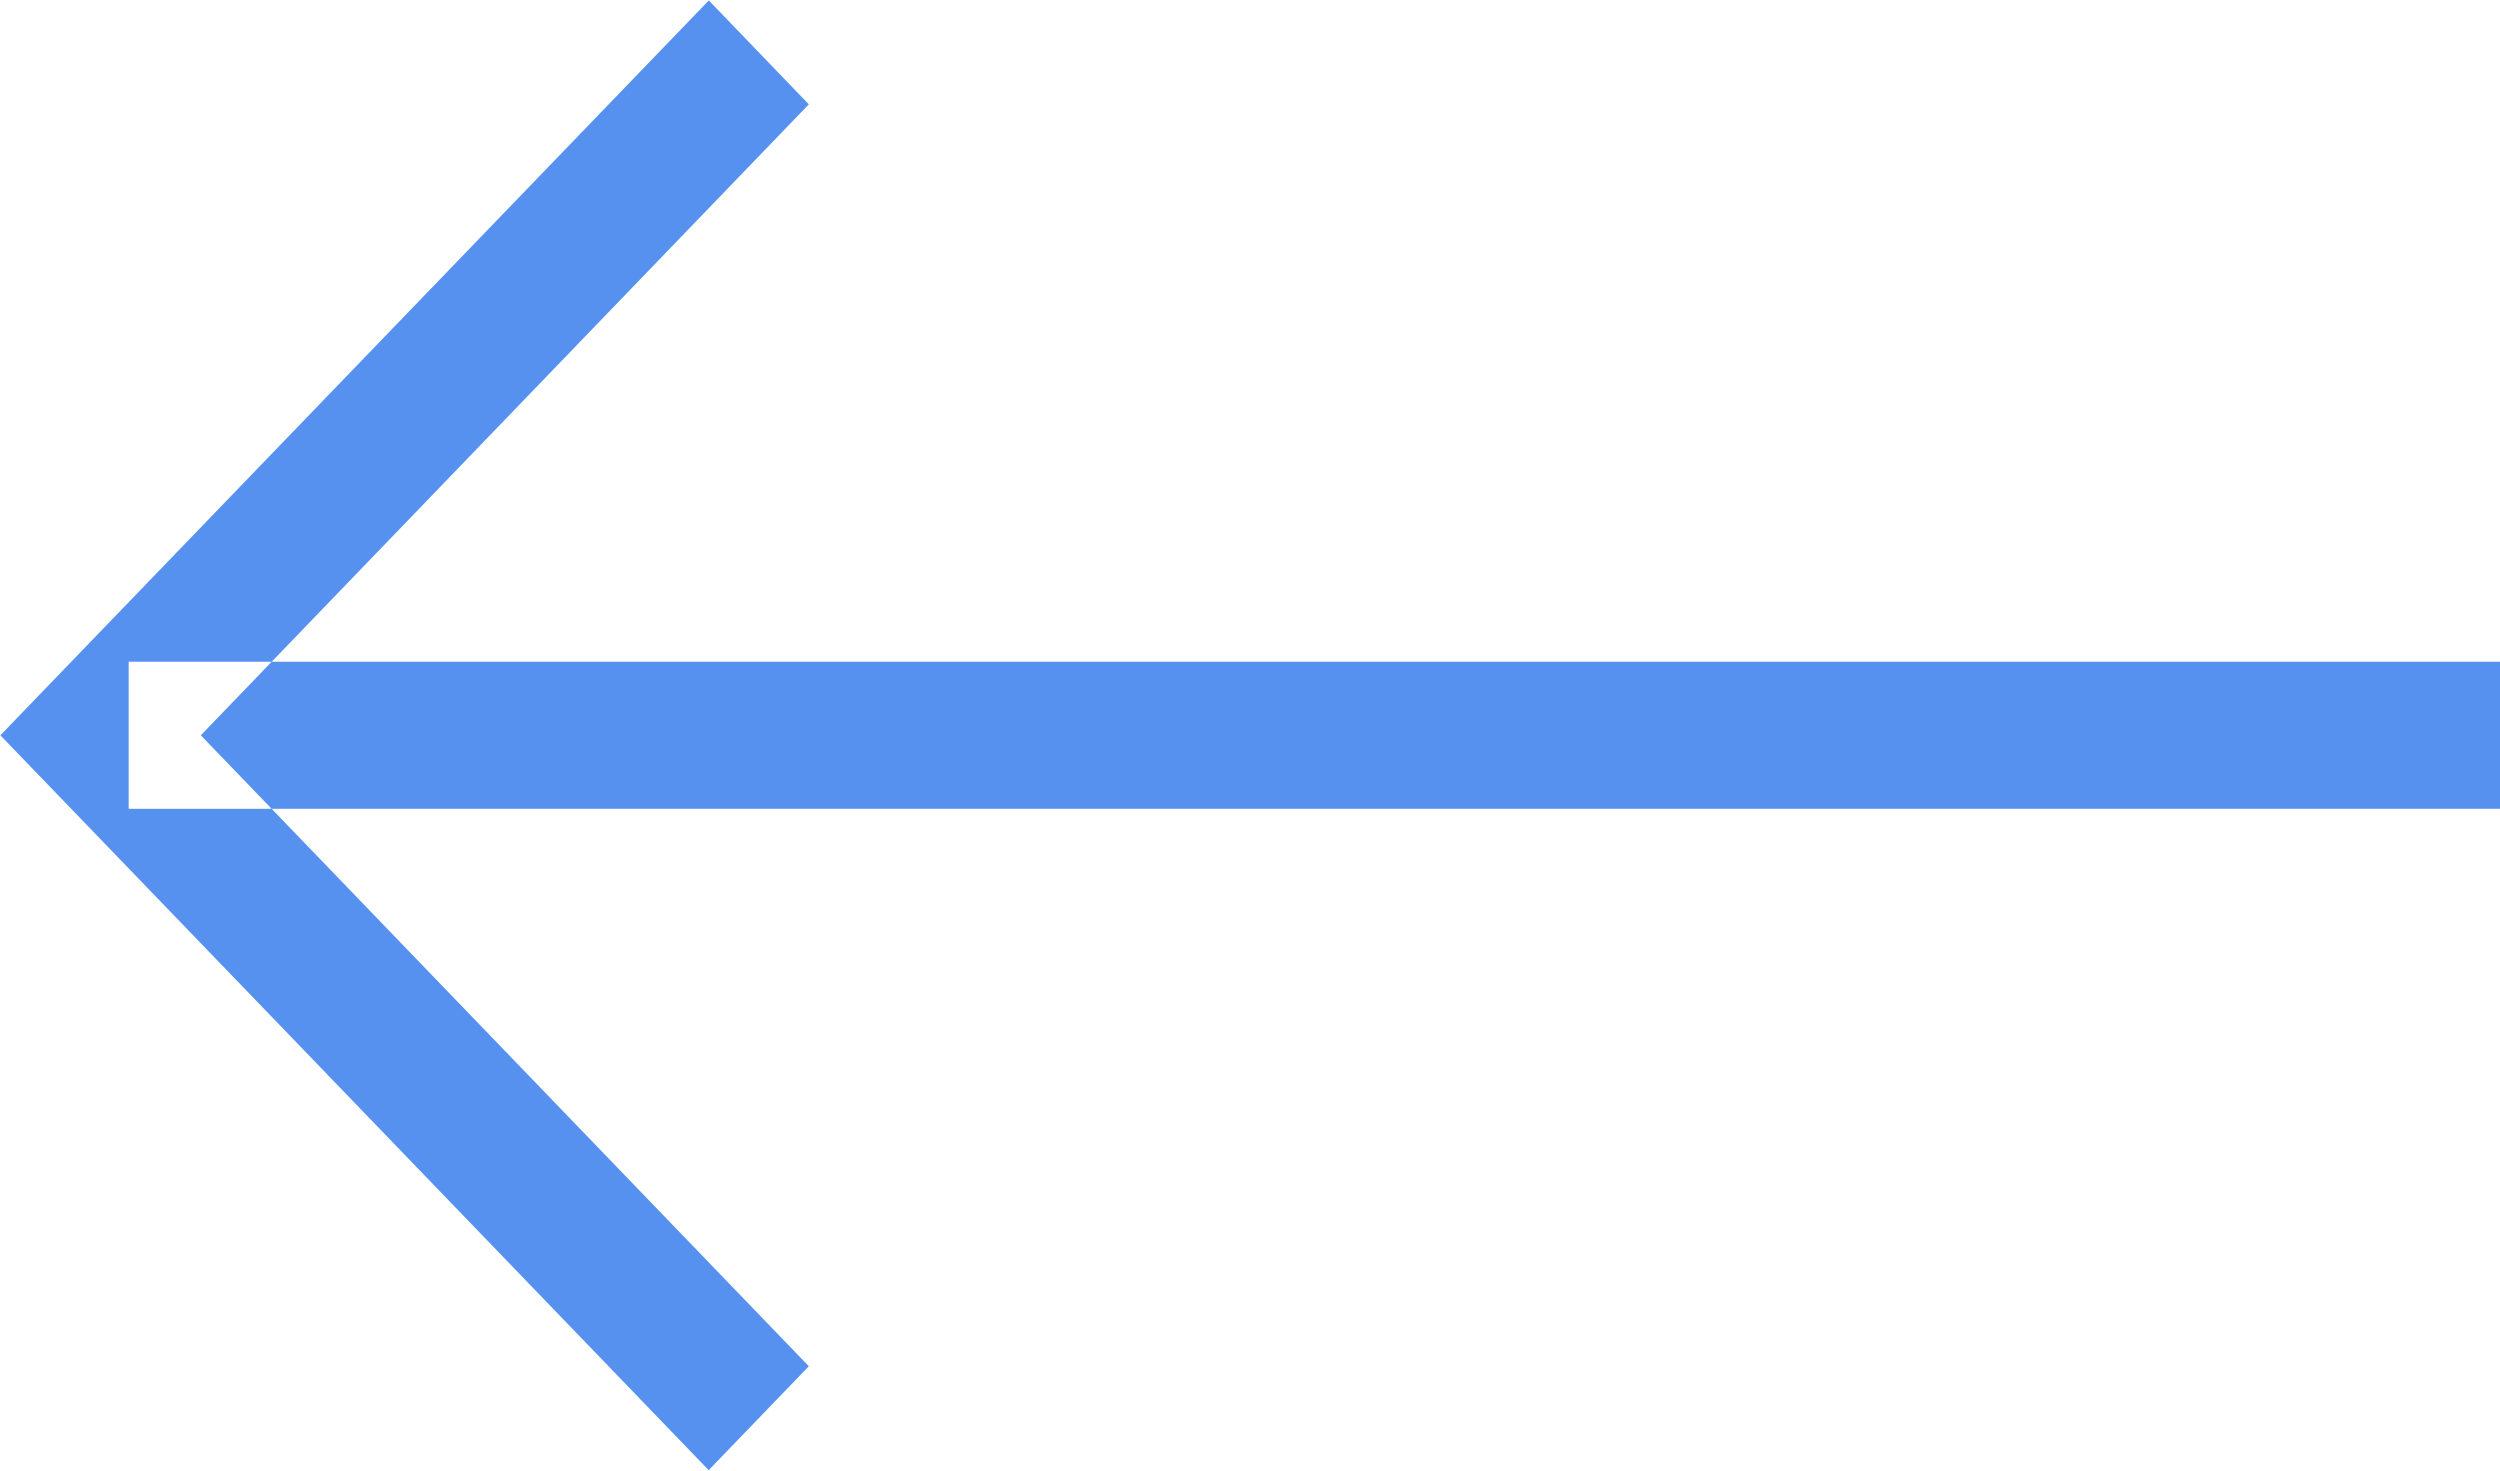 <svg xmlns="http://www.w3.org/2000/svg" width="34" height="20" viewBox="0 0 34 20">
<defs>
    <style>
      .cls-1 {
        fill: #5691f0;
        fill-rule: evenodd;
      }
    </style>
  </defs>
  <path id="arrow_копия" data-name="arrow копия" class="cls-1" d="M88.75,201H121v2H88.75v-2Zm7.89-8.994L98,193.419,89.731,202,98,210.581l-1.362,1.413L87.005,202Z" transform="translate(-87 -192)"/>
</svg>
